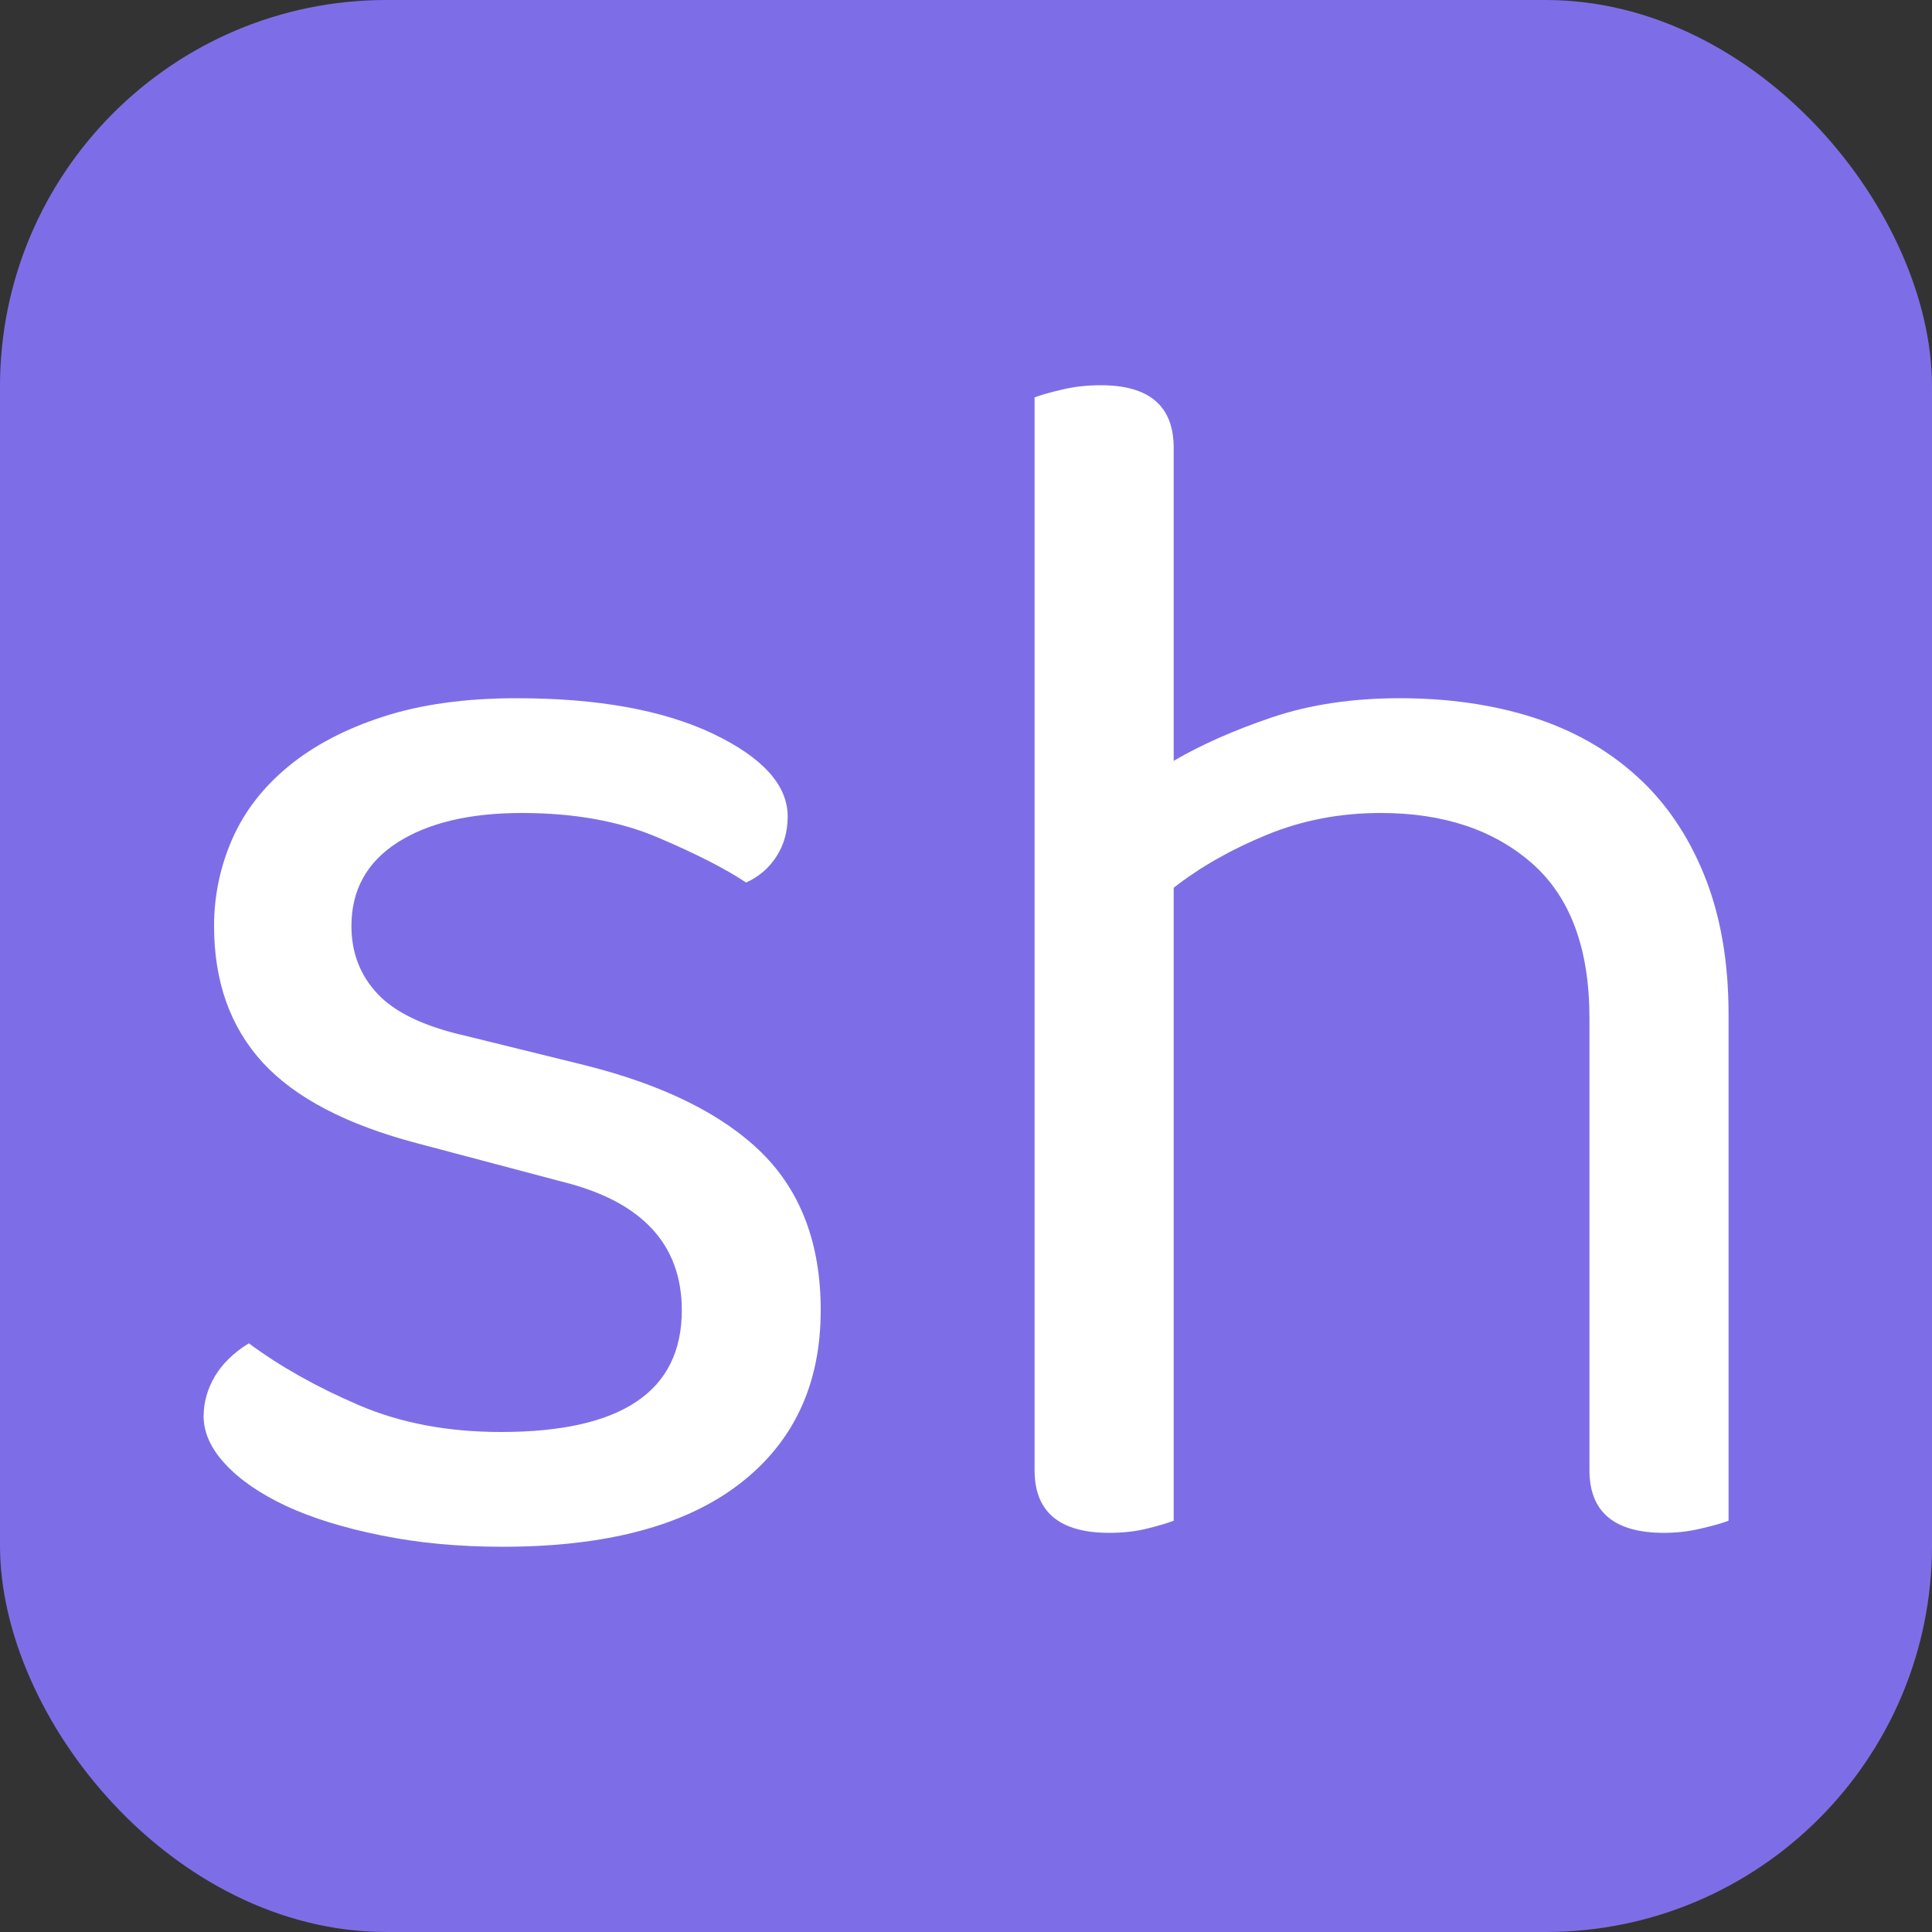 <svg xmlns="http://www.w3.org/2000/svg" width="256" height="256" viewBox="0 0 100 100"><rect x="0" y="0" width="100" height="100" fill="#333333" stroke="none"/><rect width="100" height="100" rx="20" fill="#7d6ee7"></rect><path fill="#fff" d="M42.48 67.82L42.48 67.82Q42.48 73.58 38.26 76.82Q34.03 80.06 26.02 80.06L26.02 80.06Q22.60 80.06 19.72 79.47Q16.84 78.89 14.81 77.95Q12.79 77 11.66 75.78Q10.54 74.57 10.54 73.31L10.54 73.31Q10.54 72.23 11.12 71.24Q11.71 70.25 12.88 69.53L12.88 69.53Q15.31 71.33 18.55 72.72Q21.79 74.12 25.93 74.12L25.93 74.12Q35.29 74.12 35.29 67.82L35.29 67.82Q35.29 62.69 29.08 61.16L29.08 61.16L21.61 59.18Q16.12 57.74 13.60 55.00Q11.08 52.25 11.08 47.93L11.08 47.93Q11.08 45.59 12.02 43.43Q12.97 41.27 14.95 39.65Q16.93 38.03 19.85 37.09Q22.78 36.14 26.74 36.14L26.74 36.14Q33.04 36.14 36.91 37.98Q40.77 39.83 40.77 42.26L40.77 42.26Q40.77 43.43 40.19 44.33Q39.61 45.23 38.62 45.68L38.62 45.68Q37.00 44.60 34.03 43.34Q31.06 42.08 27.01 42.08L27.01 42.08Q22.96 42.08 20.57 43.61Q18.19 45.14 18.19 47.93L18.19 47.93Q18.19 50 19.54 51.44Q20.89 52.88 24.04 53.60L24.04 53.60L30.25 55.13Q36.37 56.66 39.43 59.67Q42.48 62.69 42.48 67.82ZM60.75 78.71L60.75 78.71Q60.30 78.89 59.41 79.11Q58.50 79.34 57.42 79.34L57.42 79.34Q53.55 79.34 53.55 76.10L53.55 76.10L53.55 20.57Q54.01 20.39 54.95 20.17Q55.89 19.94 56.98 19.94L56.98 19.94Q60.75 19.94 60.75 23.18L60.75 23.18L60.75 39.38Q62.91 38.12 65.84 37.13Q68.77 36.14 72.45 36.14L72.45 36.14Q76.23 36.14 79.34 37.13Q82.44 38.12 84.69 40.15Q86.94 42.17 88.20 45.27Q89.47 48.38 89.47 52.52L89.47 52.52L89.47 78.71Q89.02 78.89 88.07 79.11Q87.13 79.34 86.13 79.34L86.13 79.34Q82.27 79.34 82.27 76.10L82.27 76.10L82.27 52.70Q82.27 47.30 79.30 44.69Q76.33 42.08 71.47 42.08L71.47 42.08Q68.31 42.08 65.57 43.21Q62.83 44.33 60.75 45.95L60.75 45.95L60.75 78.71Z"></path></svg>